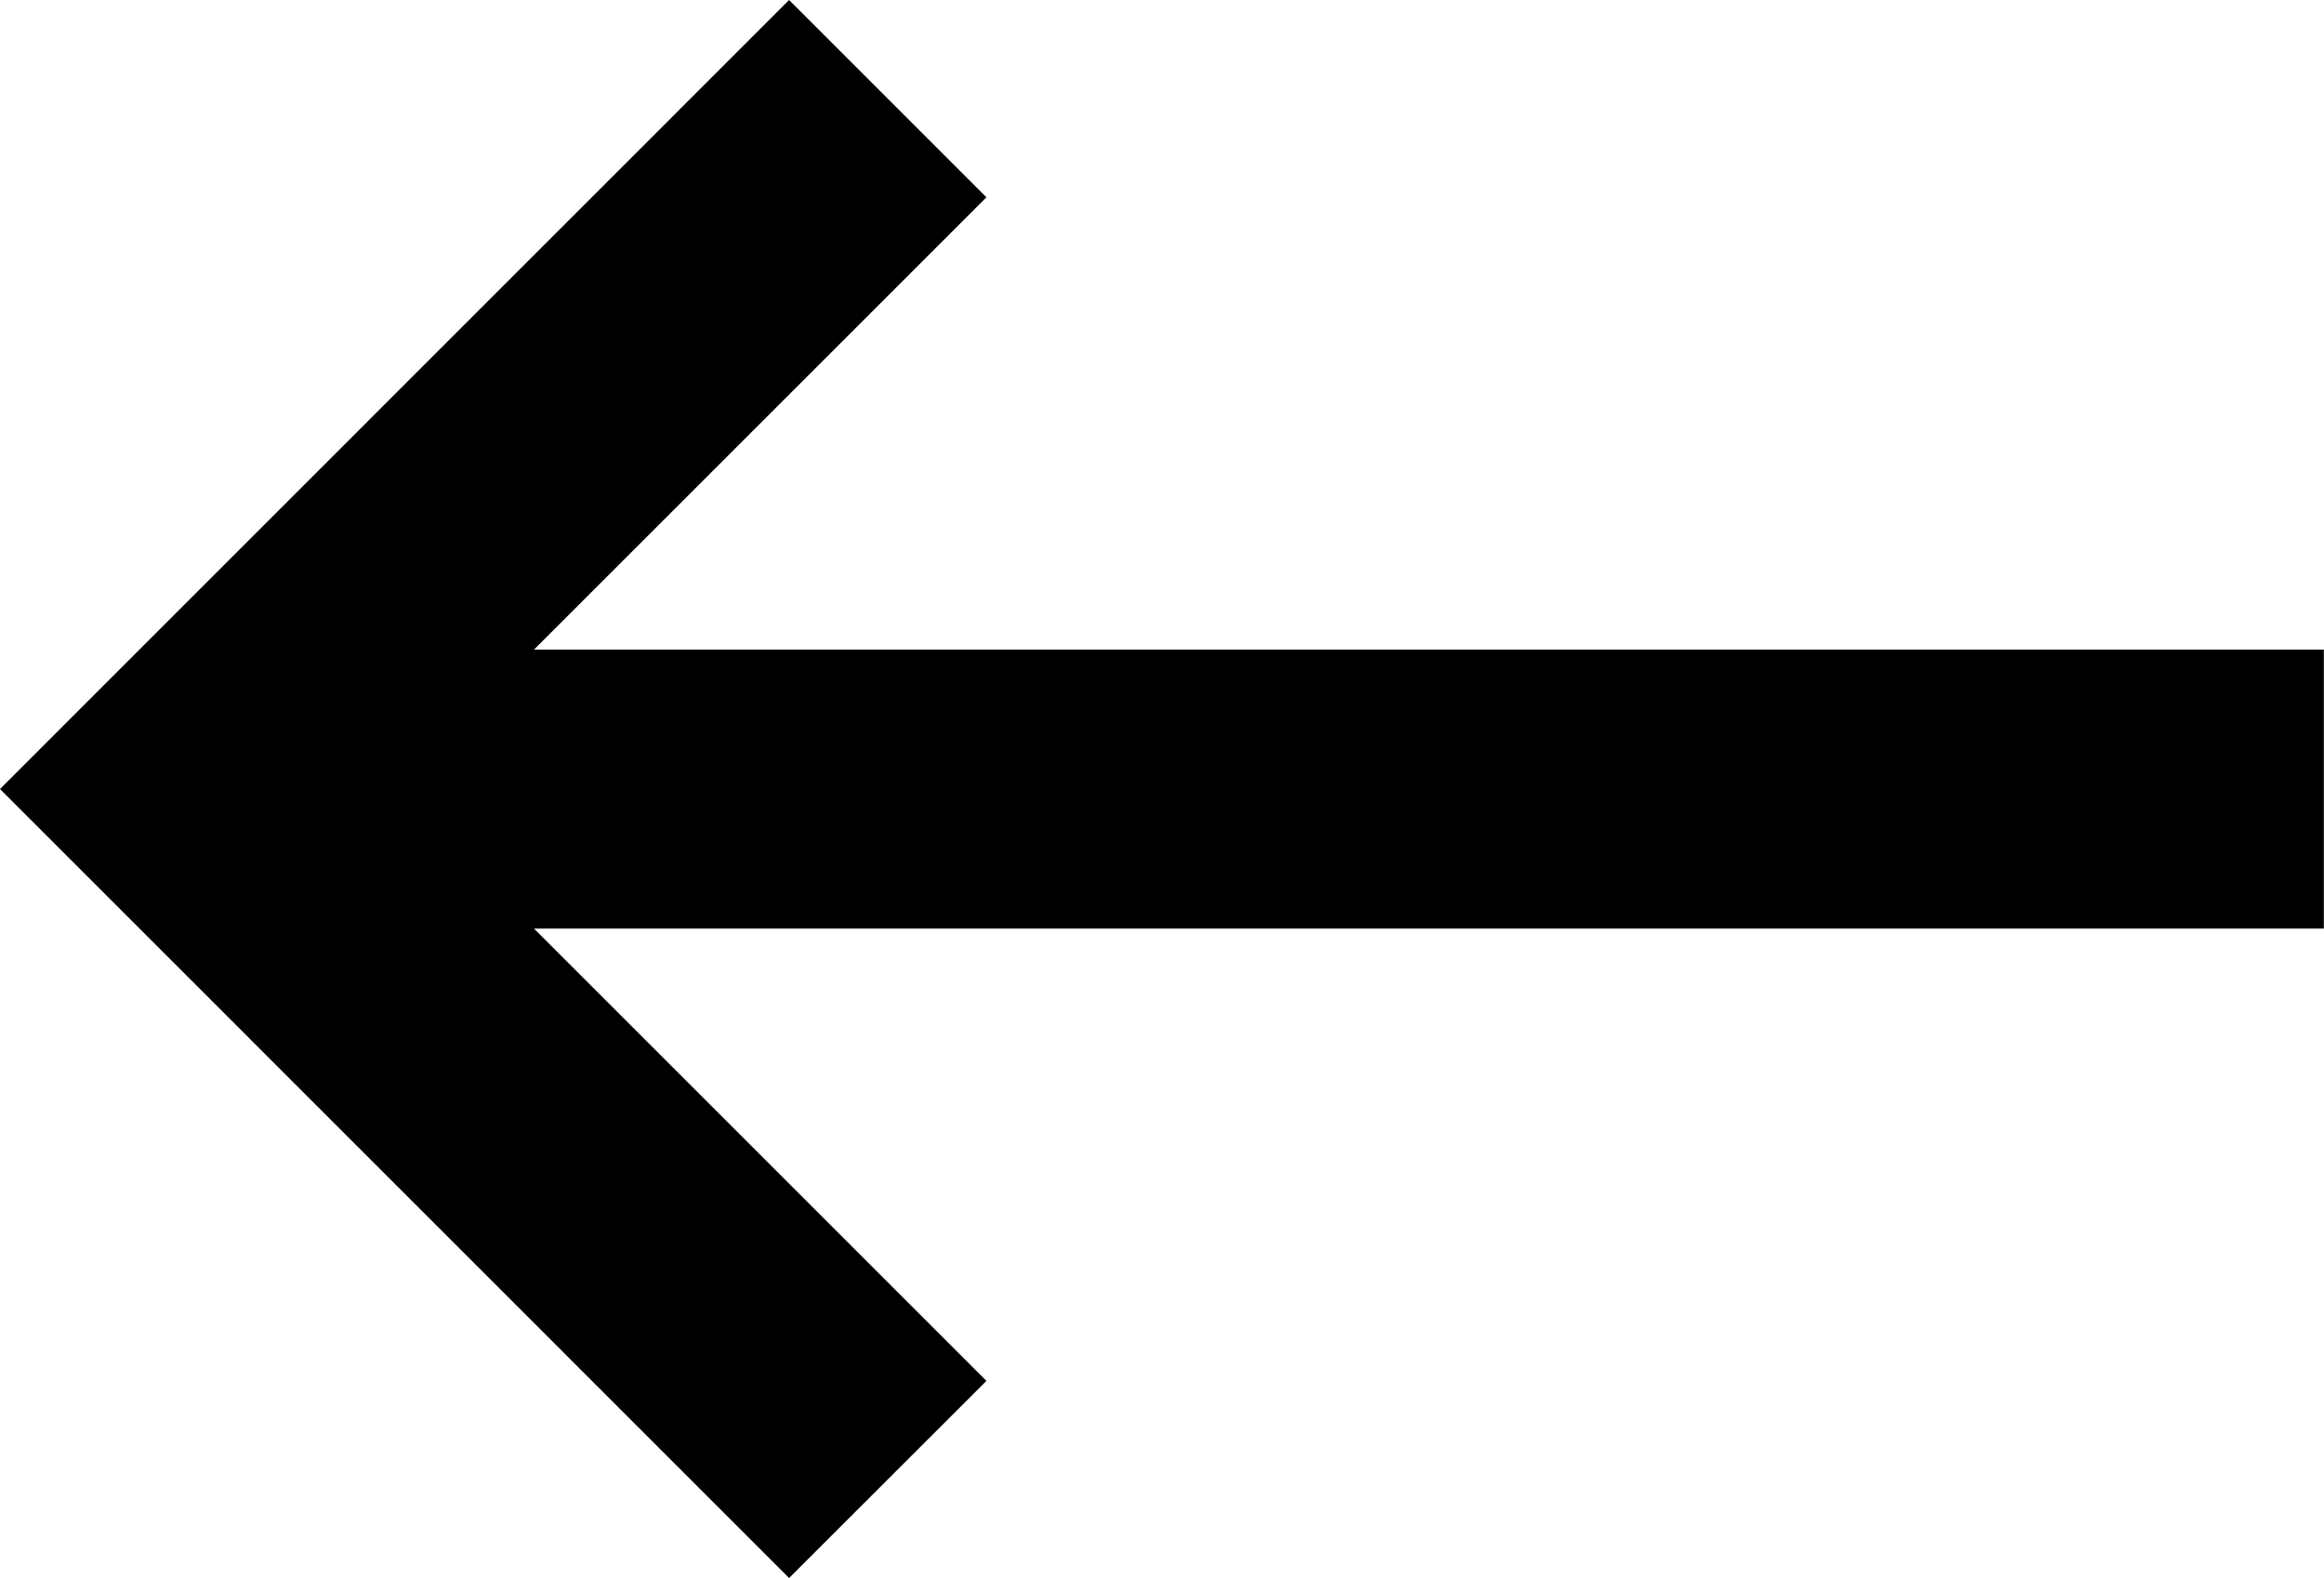 <svg xmlns="http://www.w3.org/2000/svg" width="14.614" height="9.926" viewBox="0 0 14.614 9.926">
  <path id="arrow-left" d="M18.285,10.429v1.755H7.03l2.845,2.845L8.634,16.269,3.672,11.306,8.634,6.343,9.875,7.584,7.03,10.429Z" transform="translate(-3.672 -6.343)"/>
</svg>
